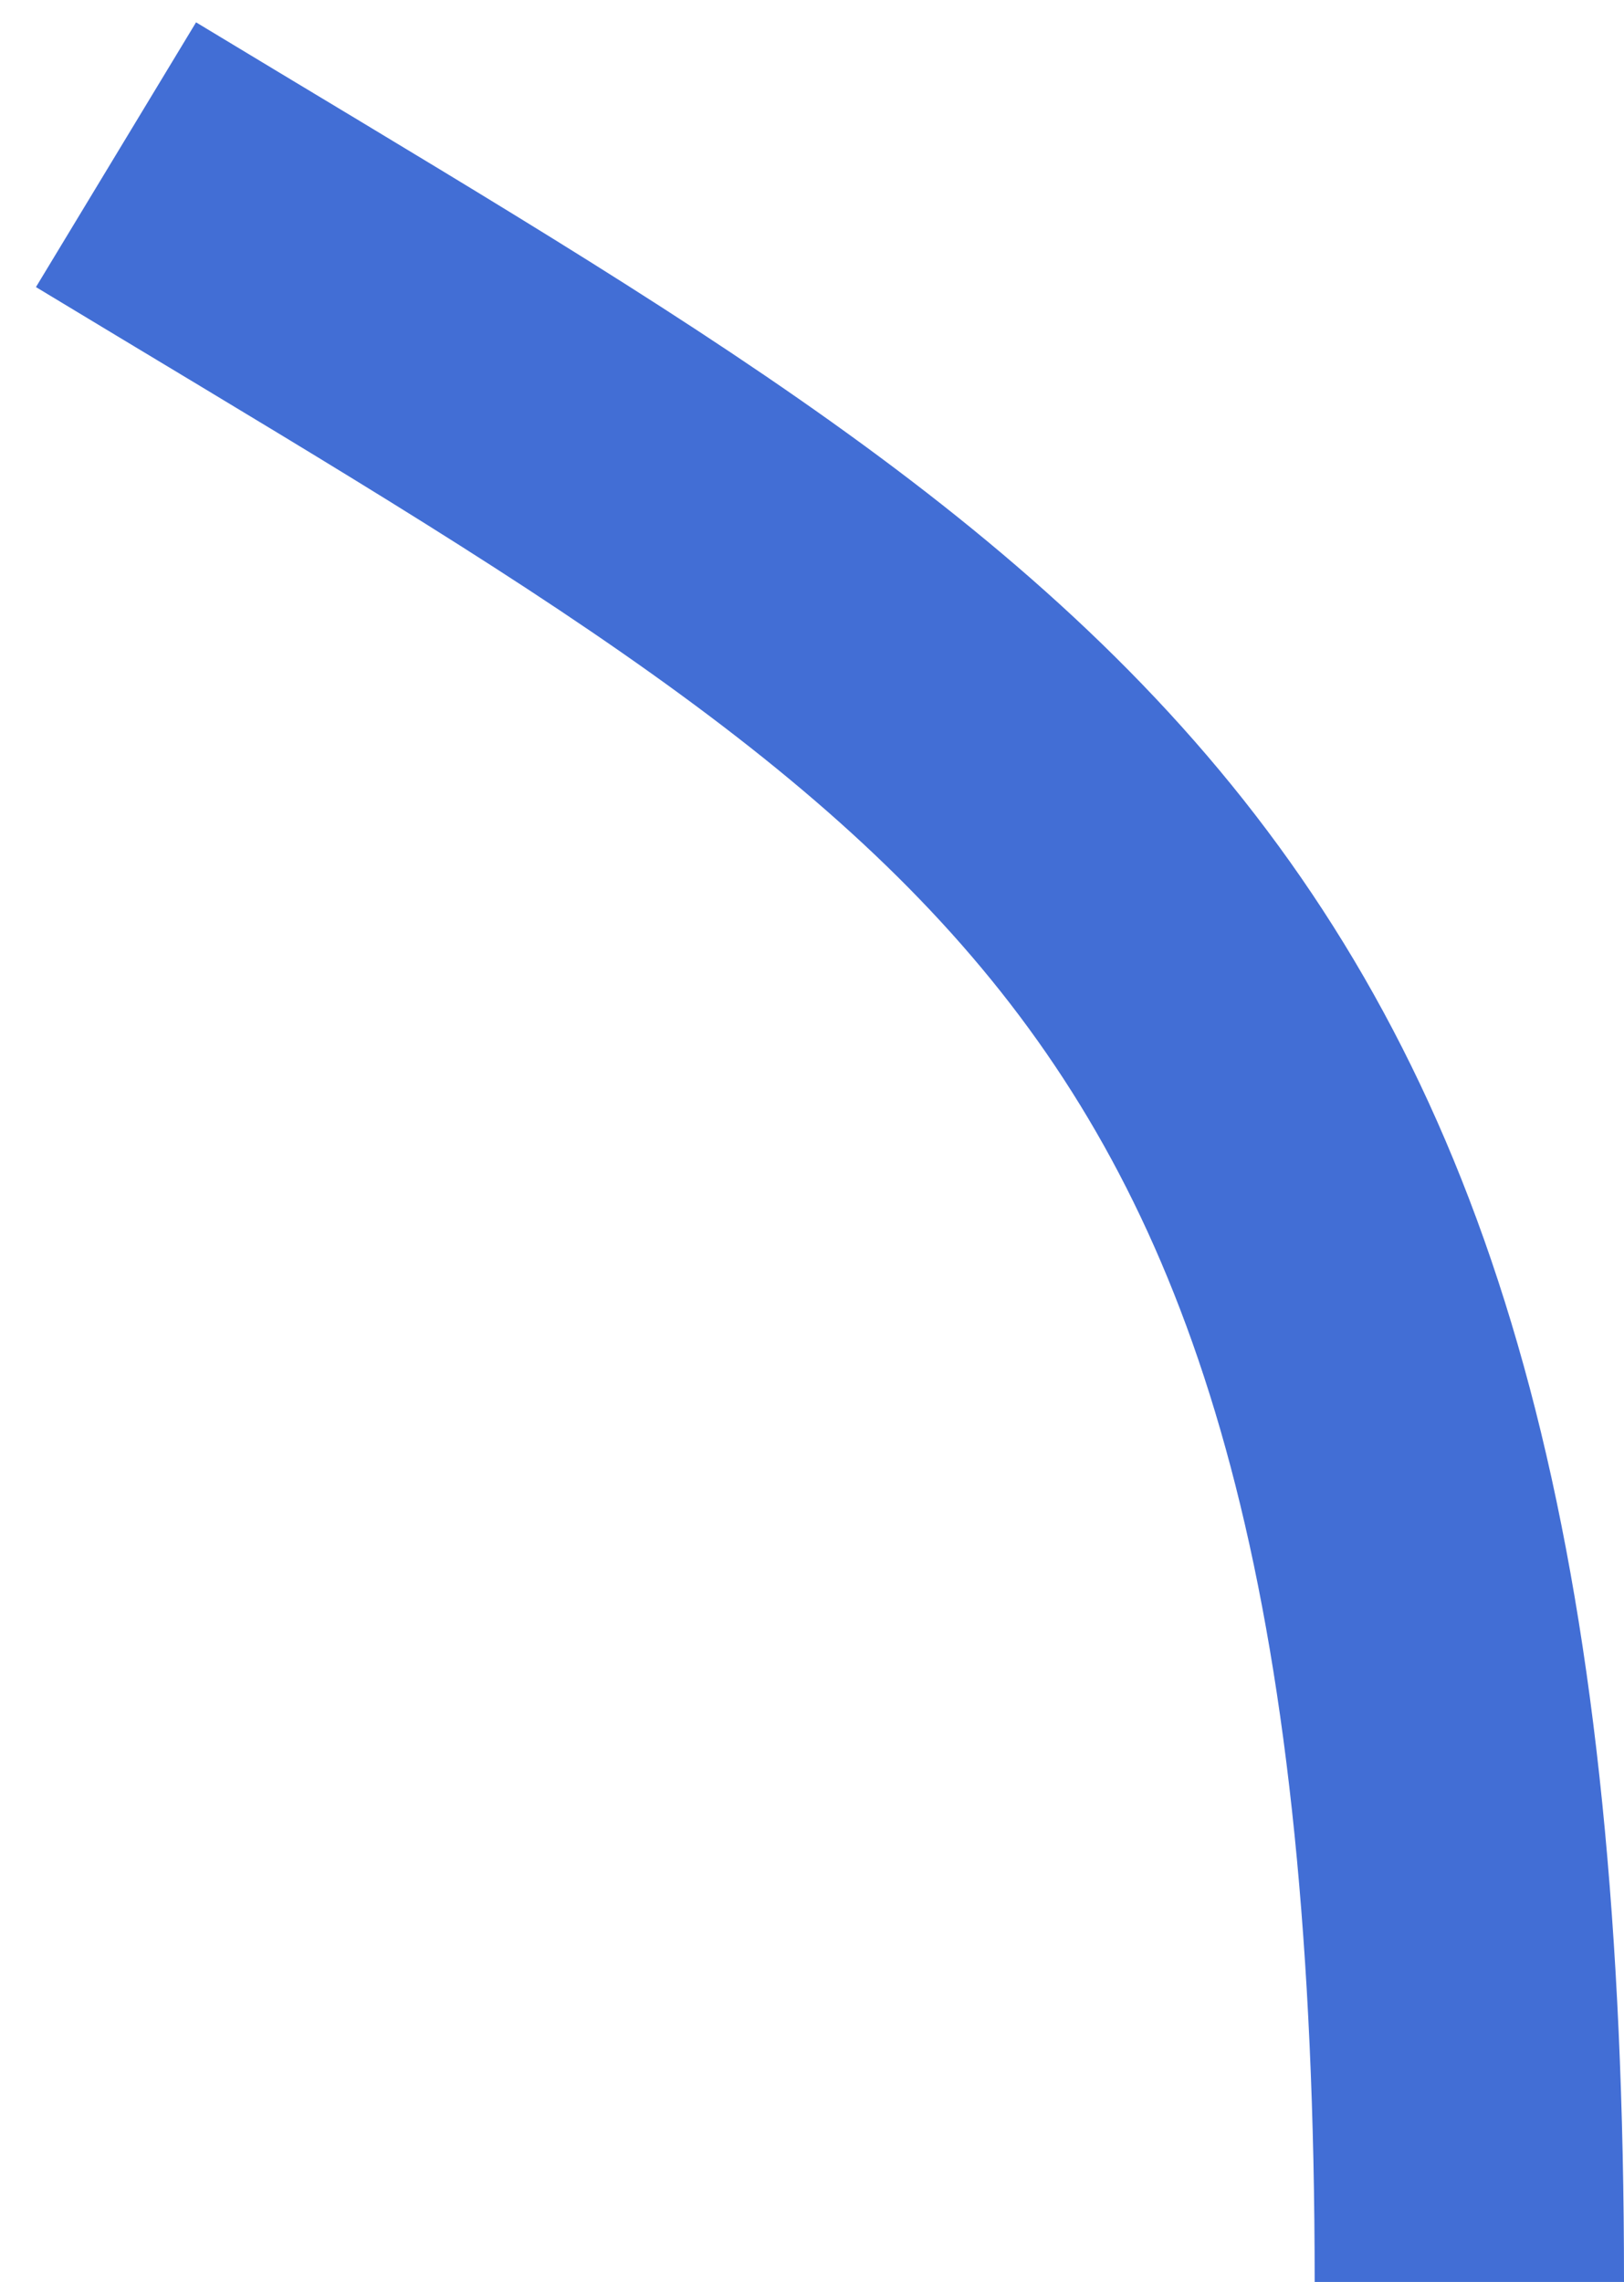 <?xml version="1.0" encoding="UTF-8"?>
<svg width="42px" height="59px" viewBox="0 0 42 59" version="1.1" xmlns="http://www.w3.org/2000/svg" xmlns:xlink="http://www.w3.org/1999/xlink">
    <!-- Generator: Sketch 59.1 (86144) - https://sketch.com -->
    <title>Path 11</title>
    <desc>Created with Sketch.</desc>
    <g id="Page-1" stroke="none" stroke-width="1" fill="none" fill-rule="evenodd">
        <g id="Desktop-1920-v4" transform="translate(-1305, -5142)" stroke="#426ED5" stroke-width="8">
            <g id="Newsletter" transform="translate(641, 5146)">
                <path d="M667,0 C690.465,14.194 702,19.516 702,55" id="Path-11"></path>
            </g>
        </g>
    </g>
</svg>